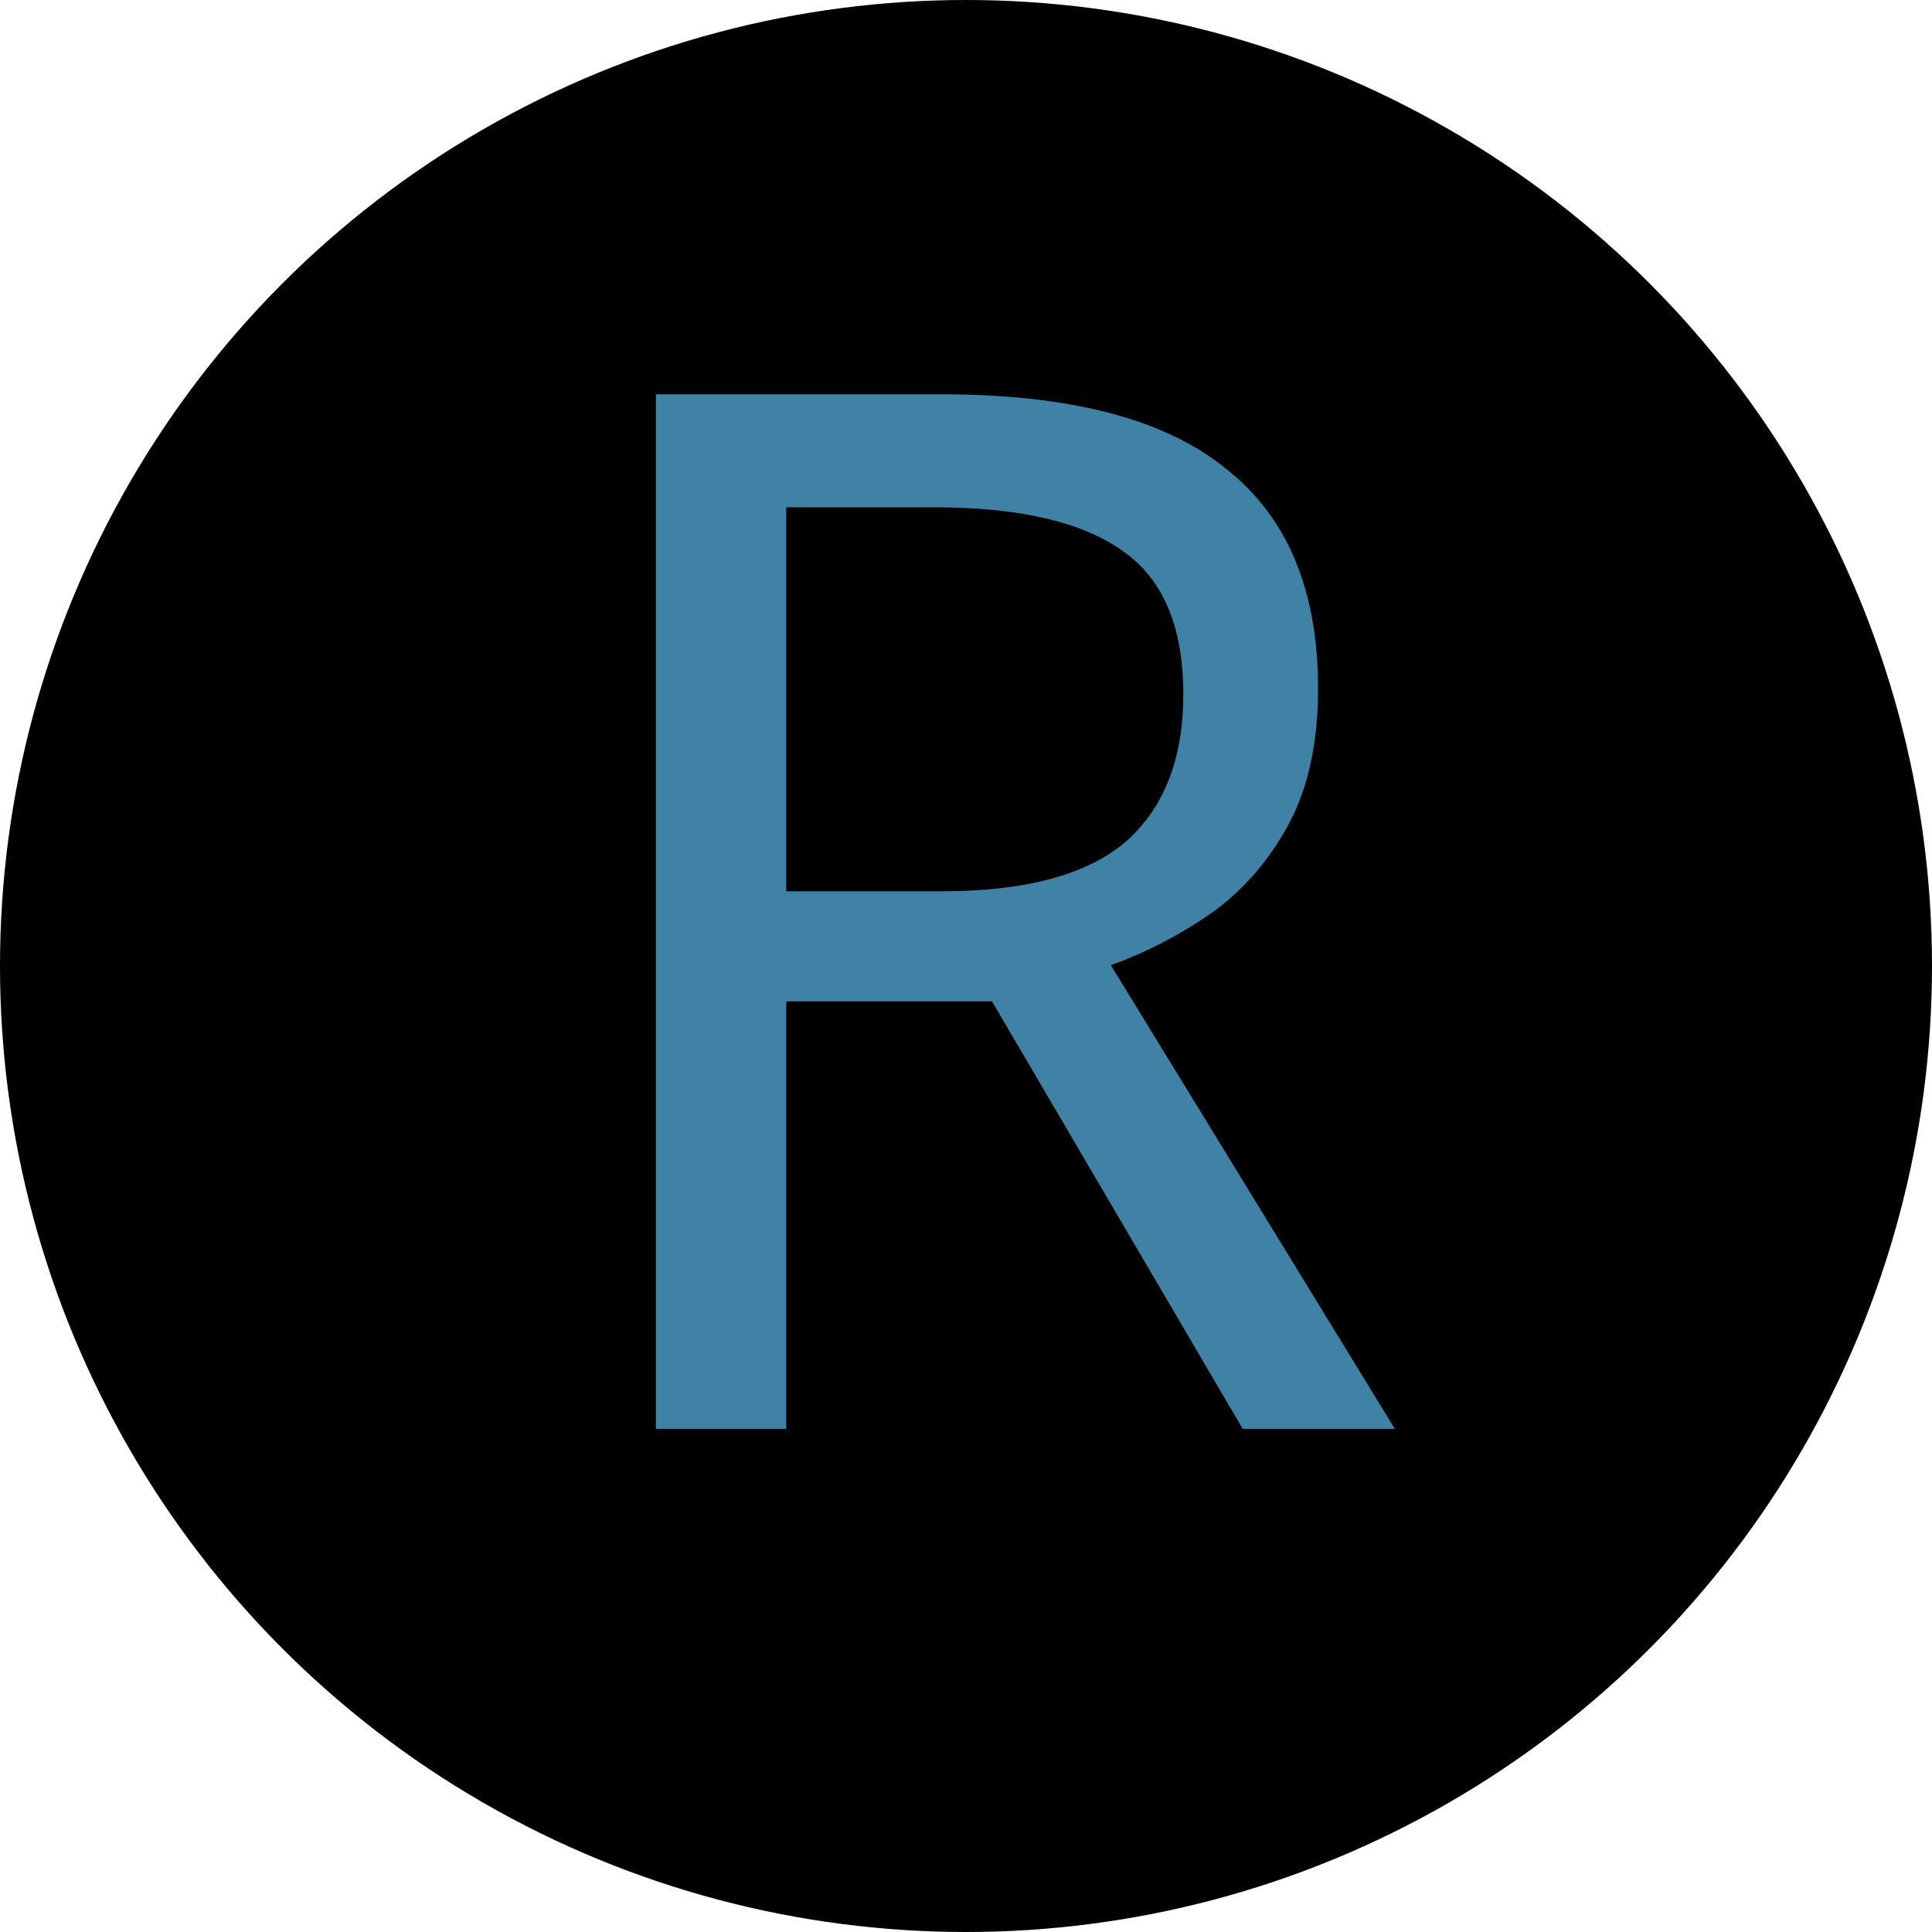 <svg width="192" height="192" viewBox="0 0 192 192" fill="none" xmlns="http://www.w3.org/2000/svg">
<circle cx="96" cy="96" r="96" fill="black"/>
<path d="M93.547 39.184C106.315 39.184 115.723 41.632 121.771 46.528C127.915 51.328 130.987 58.624 130.987 68.416C130.987 73.888 129.979 78.448 127.963 82.096C125.947 85.744 123.355 88.672 120.187 90.88C117.115 92.992 113.851 94.672 110.395 95.92L138.619 142H123.499L98.587 99.52H78.139V142H65.179V39.184H93.547ZM92.827 50.416H78.139V88.576H93.547C101.899 88.576 107.995 86.944 111.835 83.68C115.675 80.32 117.595 75.424 117.595 68.992C117.595 62.272 115.579 57.52 111.547 54.736C107.515 51.856 101.275 50.416 92.827 50.416Z" fill="#4082A5"/>
</svg>

